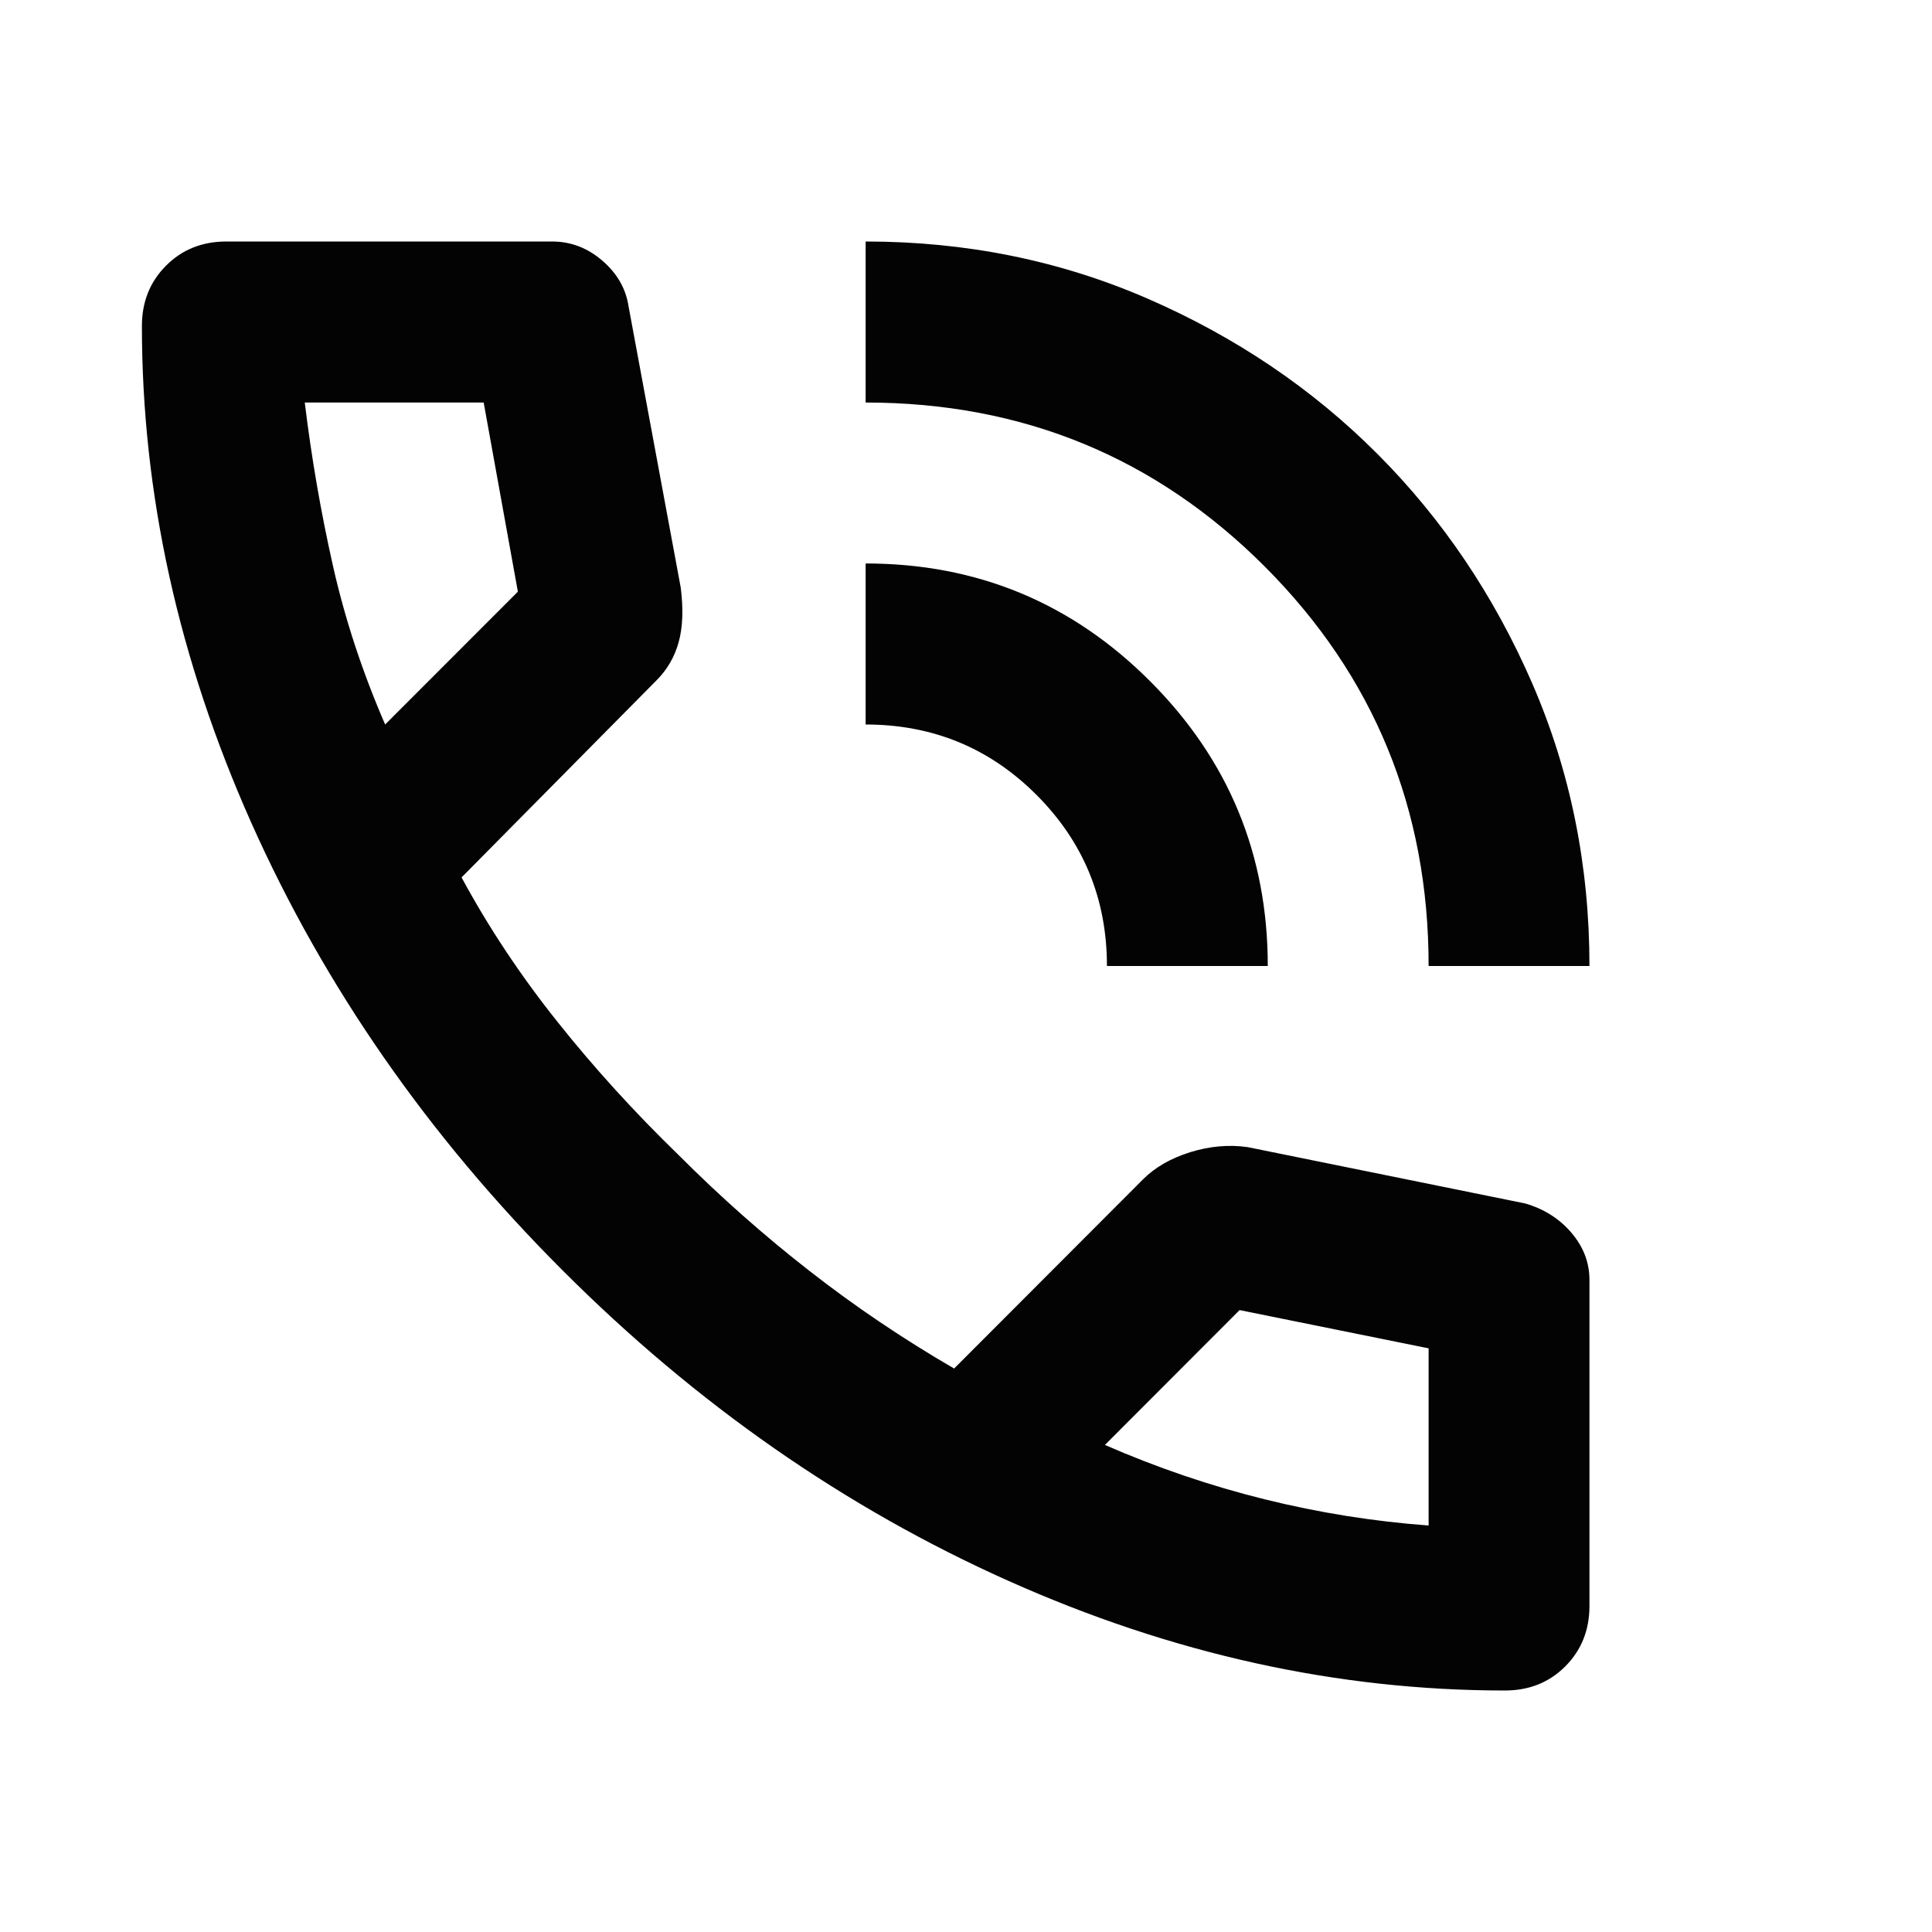 <svg width="20" height="20" viewBox="0 0 20 20" fill="none" xmlns="http://www.w3.org/2000/svg">
<mask id="mask0_7_857" style="mask-type:alpha" maskUnits="userSpaceOnUse" x="0" y="0" width="20" height="20">
<rect width="20" height="20" fill="#D9D9D9"/>
</mask>
<g mask="url(#mask0_7_857)">
<path d="M14.789 10C14.789 8.375 14.223 6.997 13.093 5.865C11.962 4.733 10.585 4.167 8.961 4.167V2.5C10.002 2.5 10.977 2.698 11.886 3.094C12.794 3.49 13.585 4.024 14.258 4.698C14.931 5.372 15.465 6.163 15.861 7.073C16.256 7.983 16.454 8.958 16.454 10H14.789ZM11.459 10C11.459 9.306 11.216 8.715 10.73 8.229C10.245 7.743 9.655 7.5 8.961 7.5V5.833C10.113 5.833 11.095 6.24 11.906 7.052C12.718 7.865 13.124 8.847 13.124 10H11.459ZM15.579 17.5C13.845 17.5 12.132 17.122 10.439 16.365C8.746 15.608 7.206 14.535 5.819 13.146C4.431 11.757 3.36 10.215 2.603 8.521C1.847 6.826 1.469 5.111 1.469 3.375C1.469 3.125 1.552 2.917 1.719 2.75C1.885 2.583 2.094 2.5 2.343 2.5H5.715C5.909 2.5 6.082 2.566 6.235 2.698C6.388 2.83 6.478 2.986 6.506 3.167L7.047 6.083C7.075 6.306 7.068 6.493 7.026 6.646C6.984 6.799 6.908 6.931 6.797 7.042L4.778 9.083C5.056 9.597 5.385 10.094 5.767 10.573C6.148 11.052 6.568 11.514 7.026 11.958C7.456 12.389 7.907 12.788 8.379 13.156C8.85 13.524 9.35 13.861 9.877 14.167L11.833 12.208C11.958 12.083 12.121 11.99 12.322 11.927C12.524 11.865 12.721 11.847 12.916 11.875L15.788 12.458C15.982 12.514 16.142 12.615 16.266 12.76C16.391 12.906 16.454 13.069 16.454 13.25V16.625C16.454 16.875 16.37 17.083 16.204 17.25C16.037 17.417 15.829 17.5 15.579 17.5ZM3.987 7.5L5.361 6.125L5.007 4.167H3.155C3.224 4.736 3.321 5.299 3.446 5.854C3.571 6.41 3.752 6.958 3.987 7.5ZM11.438 14.958C11.979 15.194 12.531 15.382 13.093 15.521C13.655 15.66 14.22 15.75 14.789 15.792V13.958L12.832 13.562L11.438 14.958Z" fill="#030303"/>
</g>
</svg>

